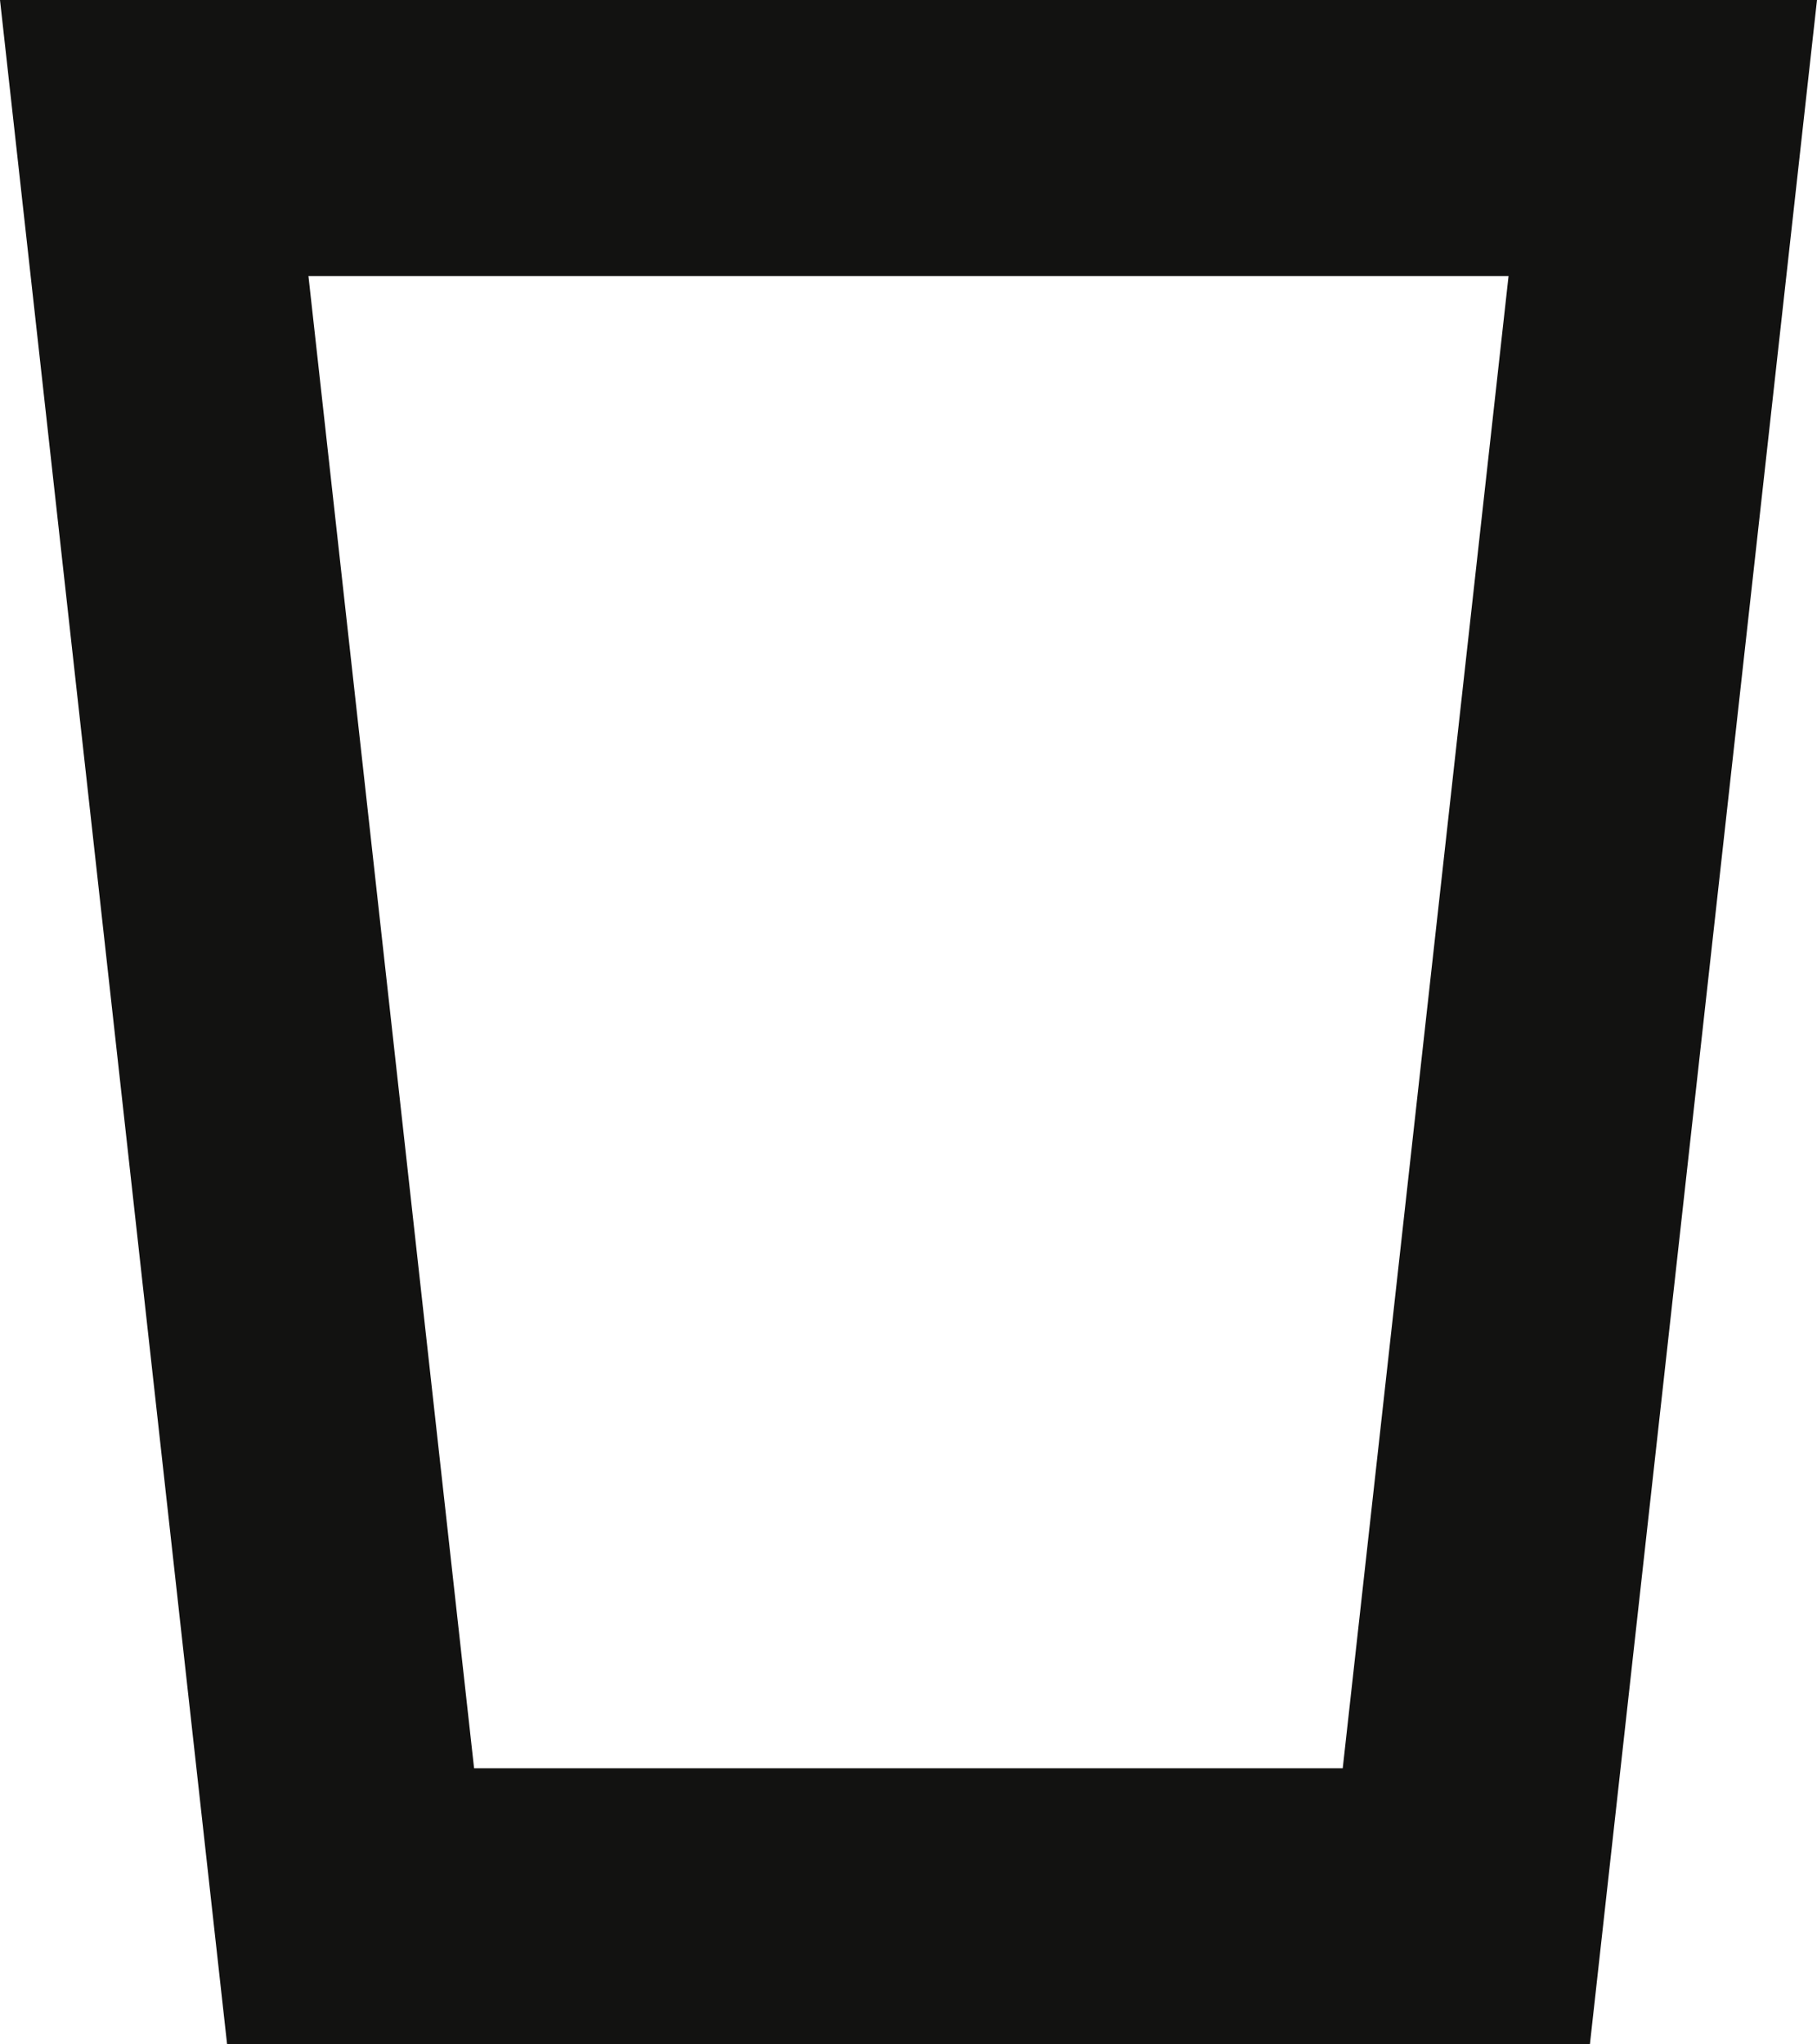 <svg xmlns="http://www.w3.org/2000/svg" width="9.873" height="11.107" viewBox="0 0 9.873 11.107"><g transform="translate(-124.173 -17.84)" fill="none" stroke-miterlimit="10"><path d="M124.173,17.84l1.234,11.107h7.4l1.234-11.107Z" stroke="none"/><path d="M 125.849 19.34 L 126.749 27.447 L 131.469 27.447 L 132.37 19.34 L 125.849 19.34 M 124.173 17.84 L 134.046 17.84 L 132.812 28.947 L 125.407 28.947 L 124.173 17.84 Z" stroke="none" fill="#121211"/></g></svg>